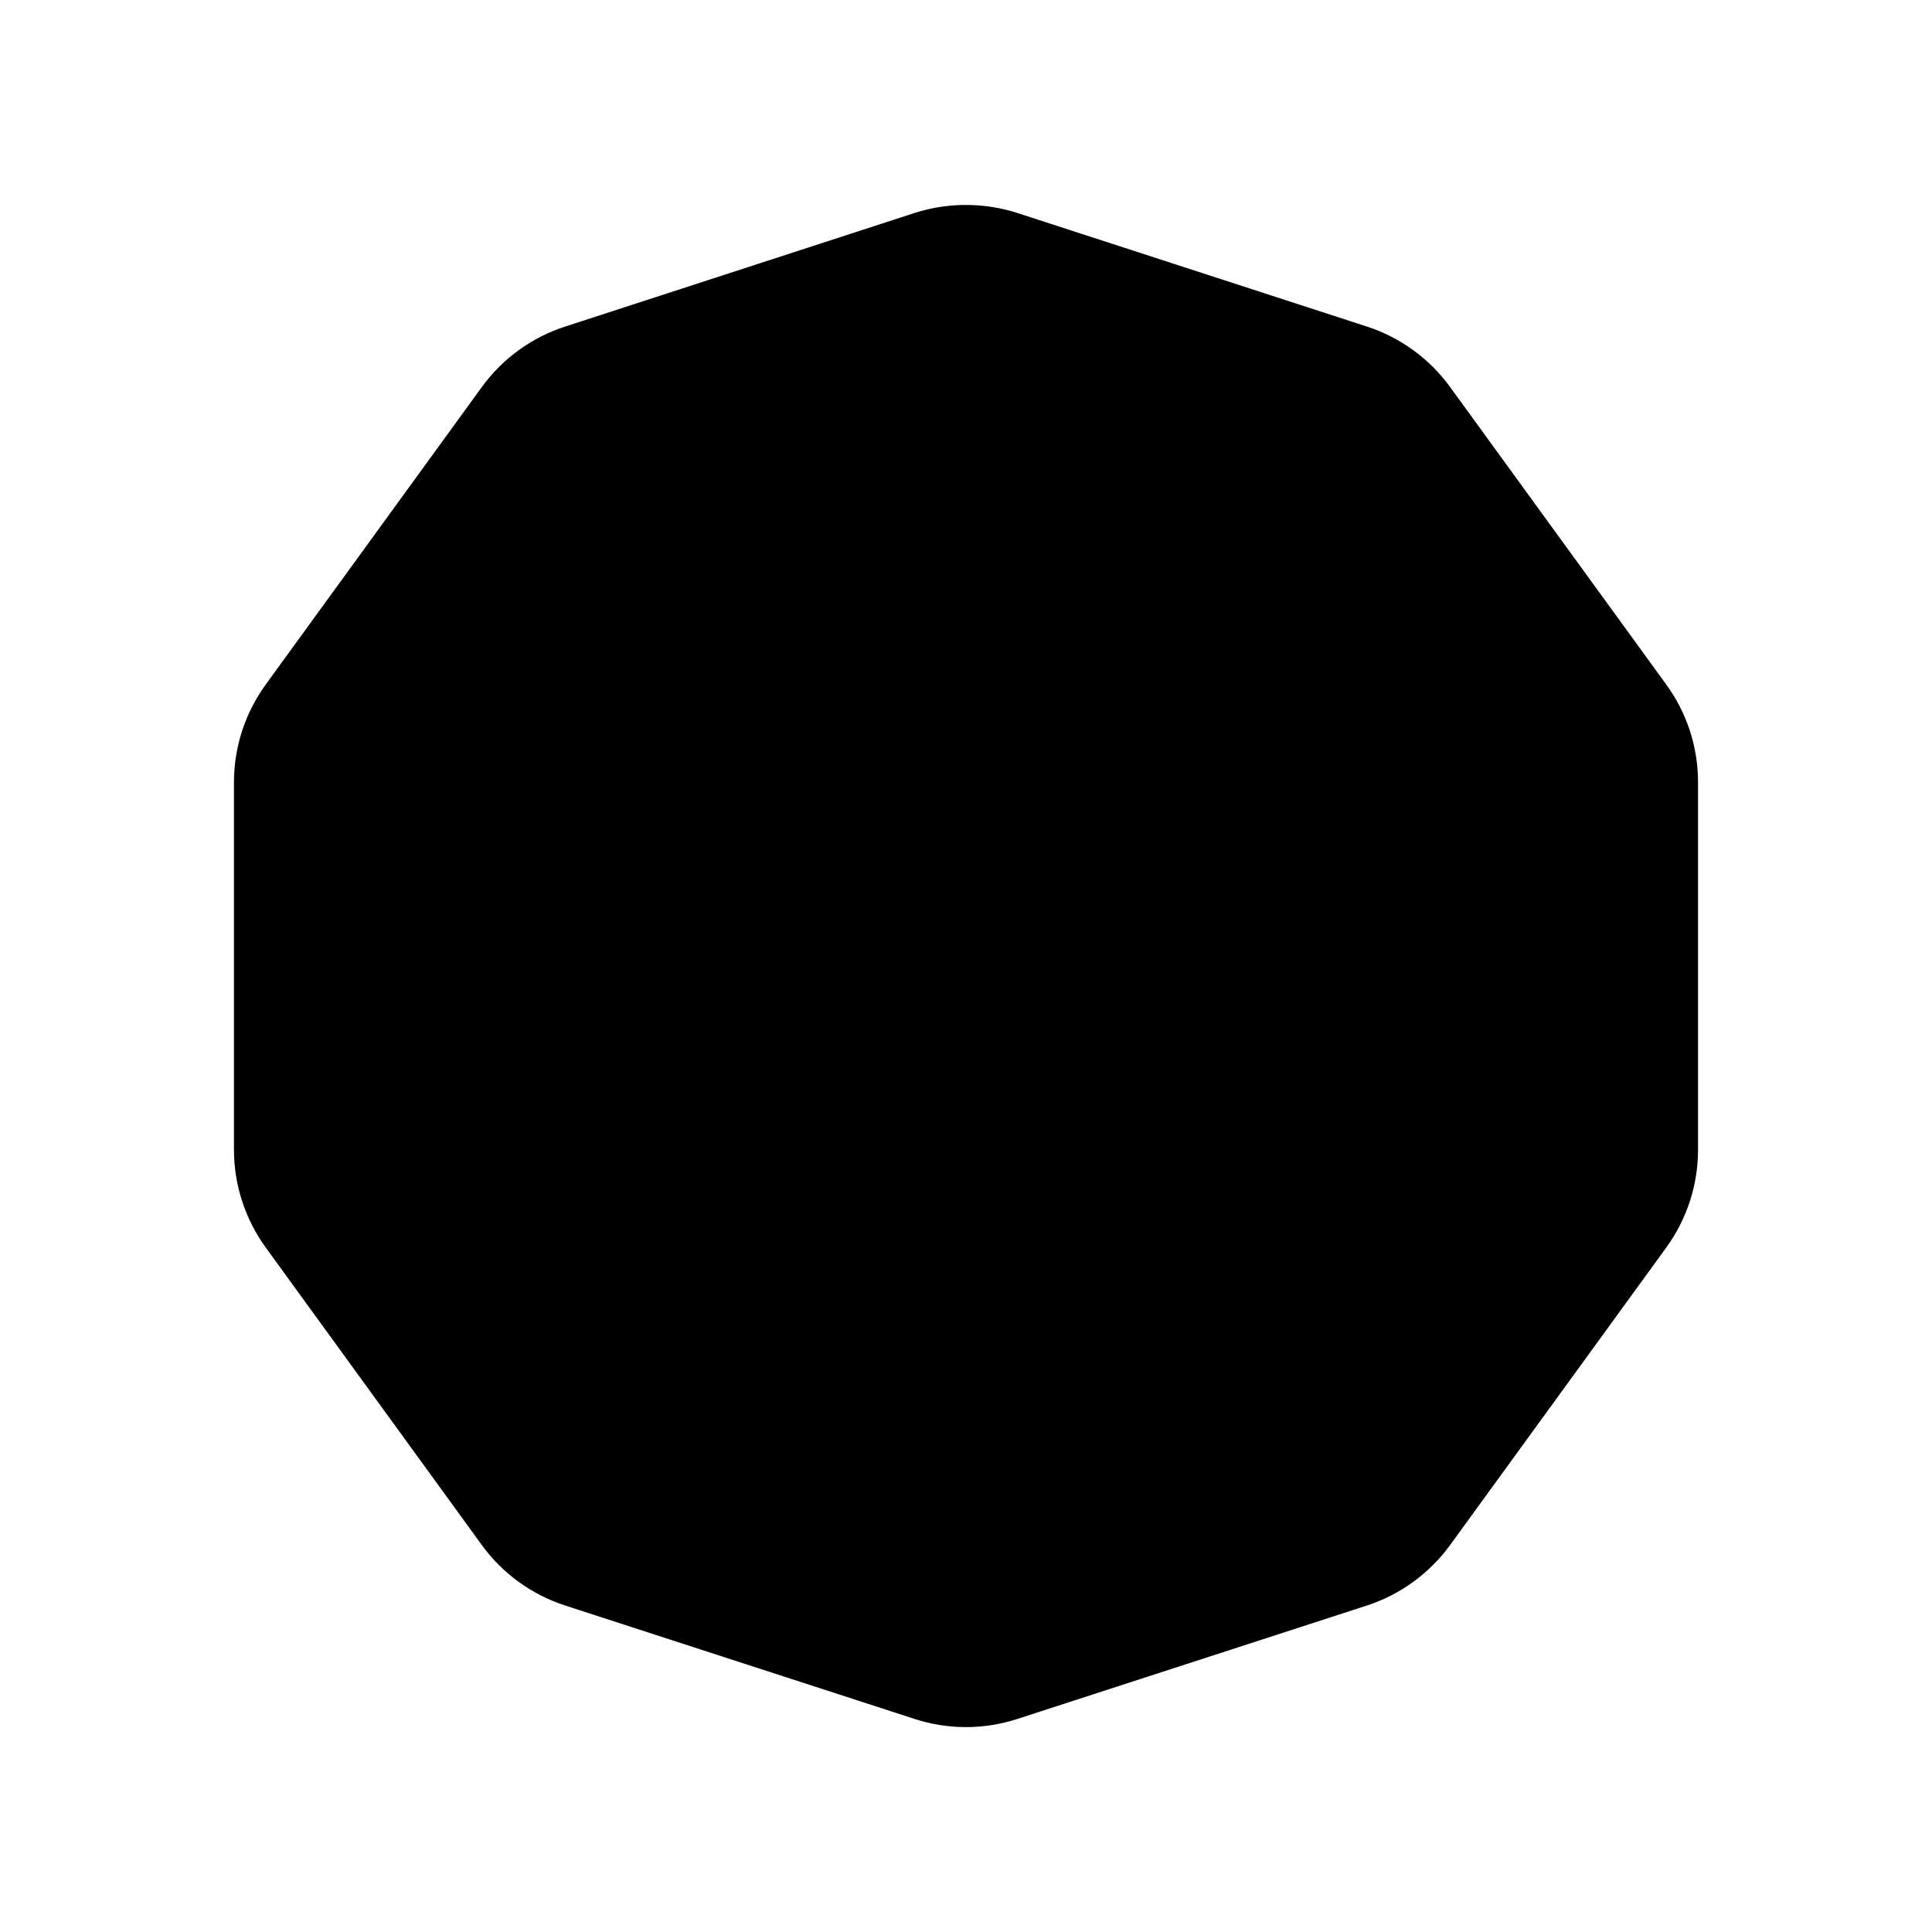 <svg xmlns="http://www.w3.org/2000/svg" viewBox="0 0 25.4 25.4" height="96" width="96"><defs><clipPath id="a" clipPathUnits="userSpaceOnUse"><path style="line-height:normal;font-variant-ligatures:normal;font-variant-position:normal;font-variant-caps:normal;font-variant-numeric:normal;font-variant-alternates:normal;font-feature-settings:normal;text-indent:0;text-align:start;text-decoration-line:none;text-decoration-style:solid;text-decoration-color:#000;text-transform:none;text-orientation:mixed;white-space:normal;shape-padding:0;isolation:auto;mix-blend-mode:normal;solid-color:#000;solid-opacity:1" d="M317.53 78.895a2.185 2.185 0 00-.706.105l-4.596 1.494c-.44.143-.822.421-1.094.795l-2.84 3.91a2.186 2.186 0 00-.418 1.283v4.834c0 .462.147.912.418 1.286l2.84 3.91c.272.374.654.652 1.094.795l4.596 1.492c.439.143.912.143 1.351 0l4.598-1.492c.438-.143.82-.422 1.092-.795l2.841-3.91c.272-.374.418-.824.418-1.286v-4.834c0-.46-.146-.91-.418-1.283l-2.841-3.91a2.186 2.186 0 00-1.092-.795L318.175 79a2.186 2.186 0 00-.644-.105z" color="#000" font-weight="400" font-family="sans-serif" overflow="visible" fill="#1b1b1b" stroke-width="4.371" stroke-linecap="round" stroke-linejoin="round"/></clipPath></defs><path transform="translate(-304.8 -76.2)" clip-path="url(#a)" d="M317.5 78.77l5.954 1.935 3.68 5.065v6.26l-3.68 5.065-5.954 1.935-5.954-1.935-3.68-5.065v-6.26l3.68-5.065z"/></svg>